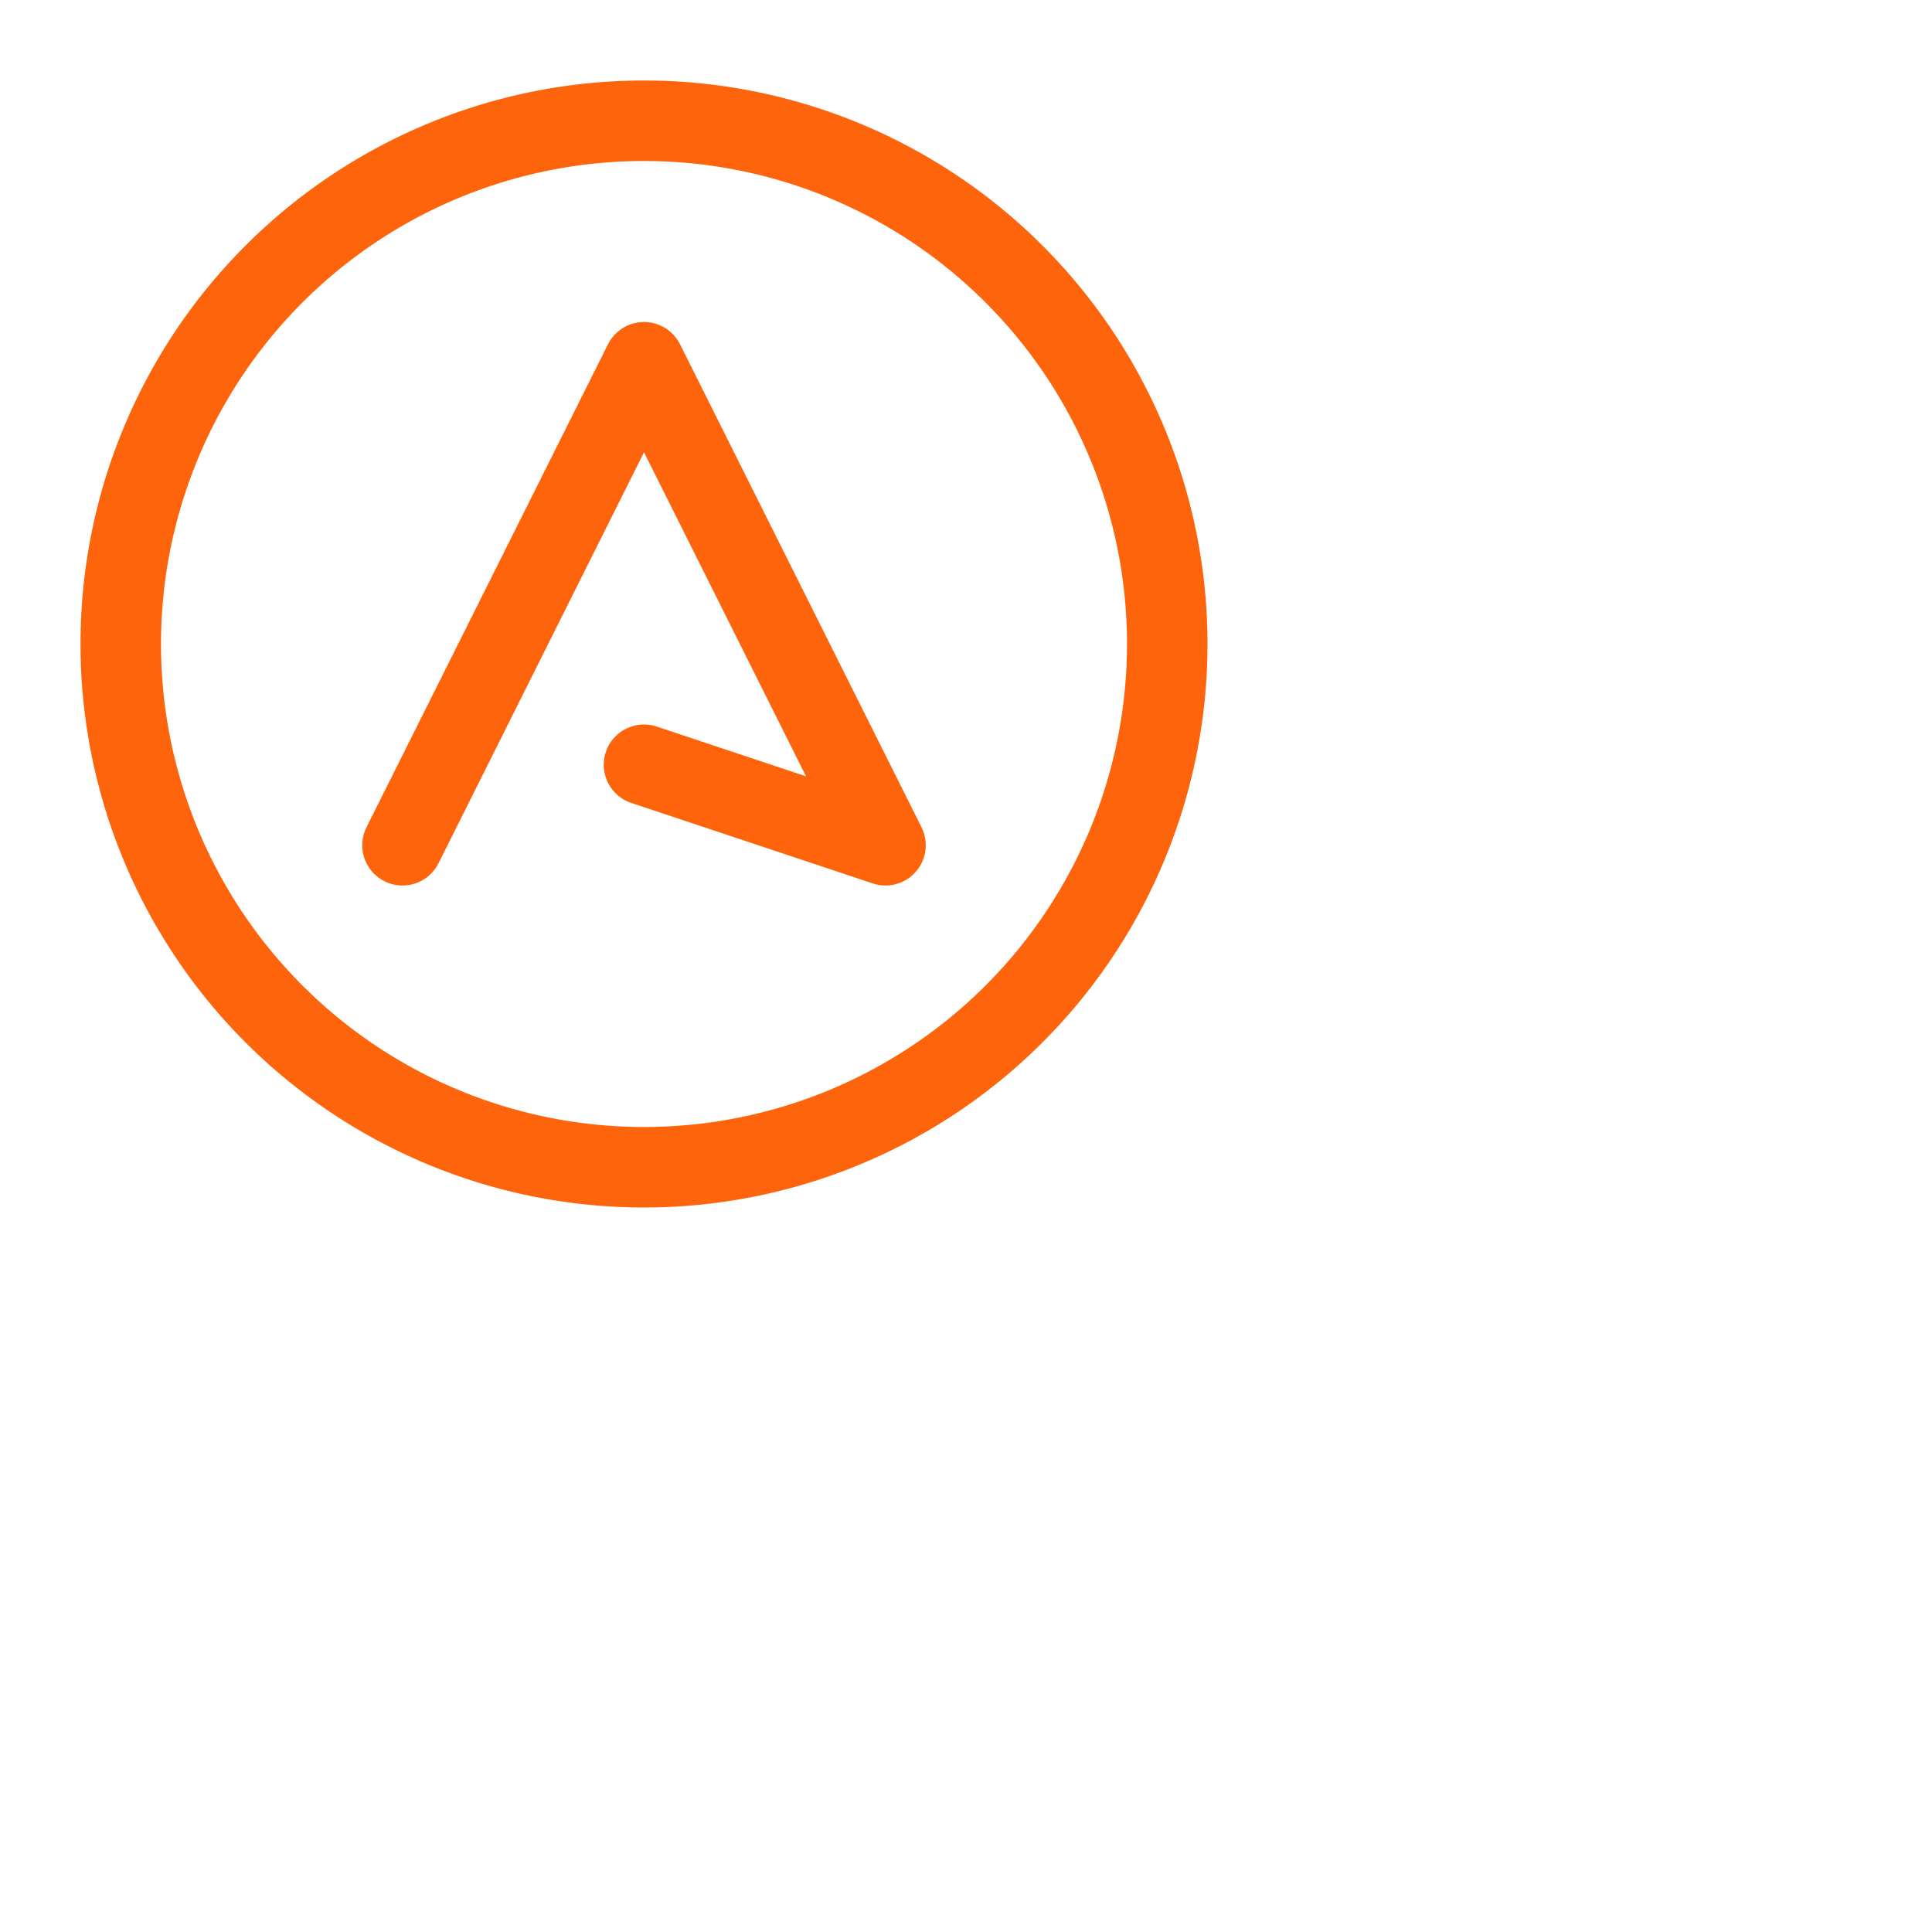 <svg viewBox="0 0 24 24" xmlns="http://www.w3.org/2000/svg"> <g fill="none" stroke="#fe640b" stroke-linecap="round" stroke-linejoin="round"> <path d="M1.5 8a6.5 6.5 0 1013 0 6.5 6.5 0 00-13 0" /> <path d="m8 9.5 3 1-3-6-3 6" /> </g>
</svg>
